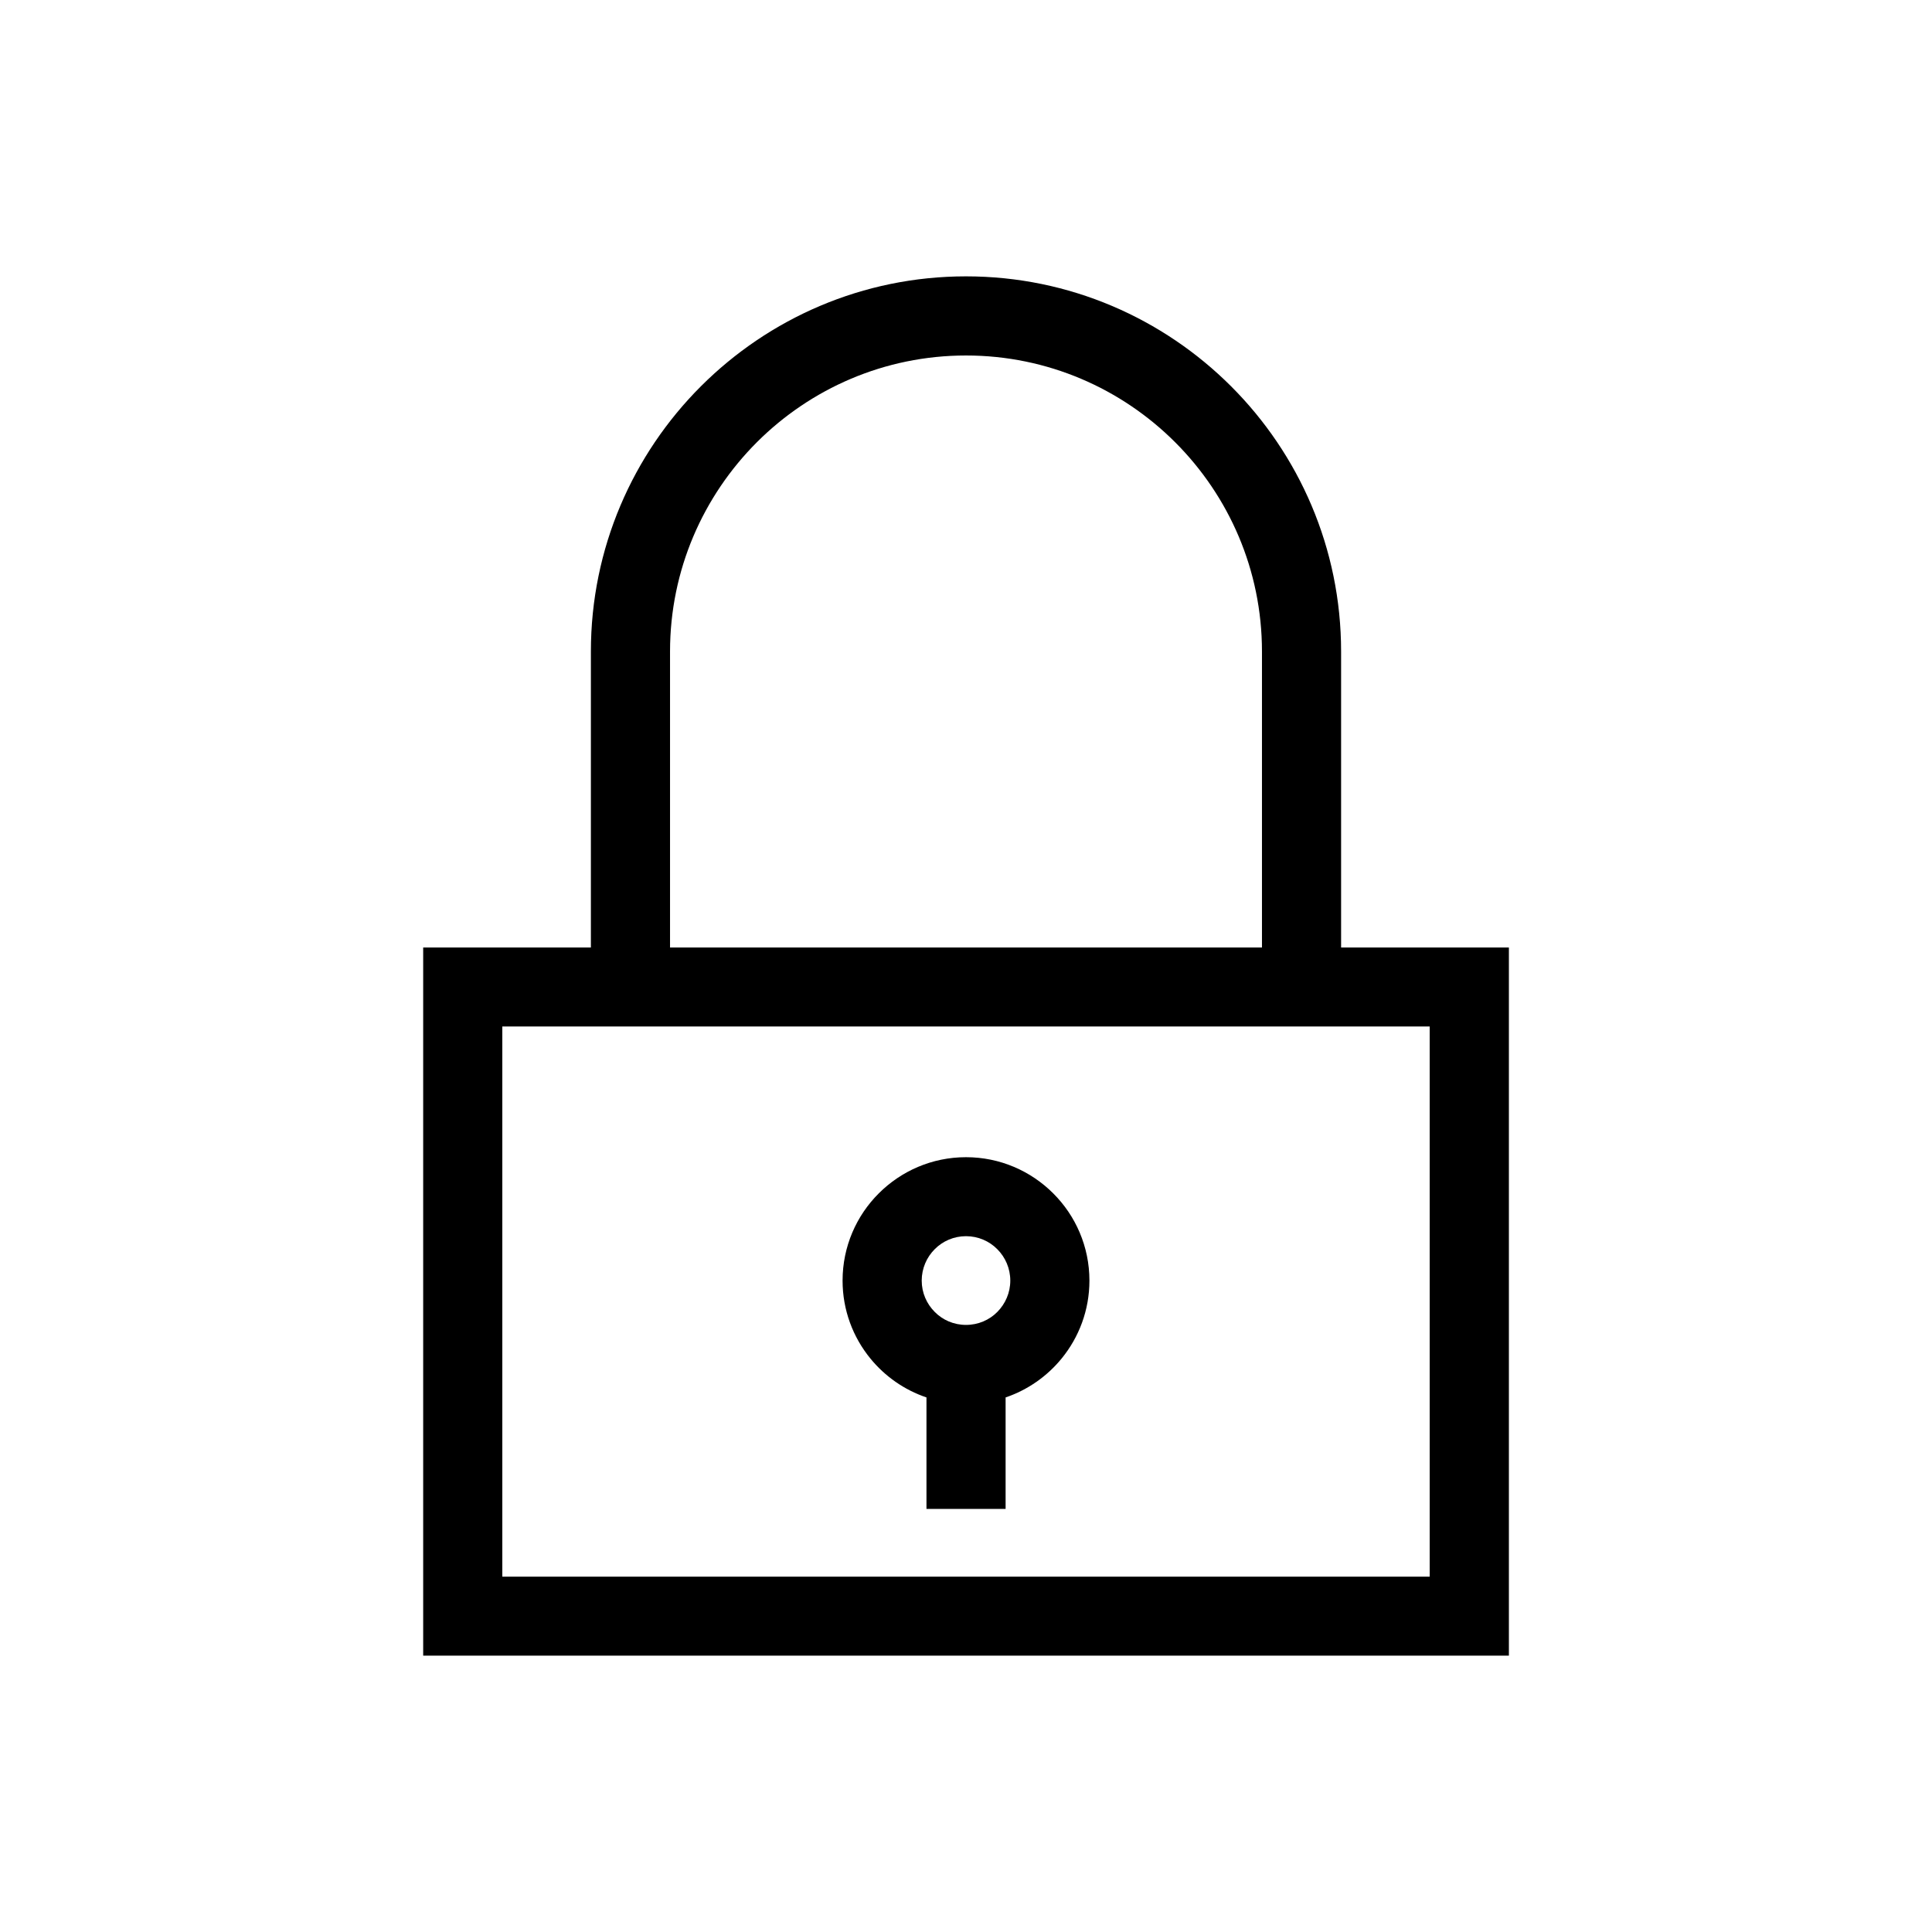 <?xml version="1.0" encoding="UTF-8"?>
<!DOCTYPE svg PUBLIC "-//W3C//DTD SVG 1.1//EN" "http://www.w3.org/Graphics/SVG/1.1/DTD/svg11.dtd">
<!-- Creator: CorelDRAW X7 -->
<svg xmlns="http://www.w3.org/2000/svg" xml:space="preserve" width="100%" height="100%" version="1.1" style="shape-rendering:geometricPrecision; text-rendering:geometricPrecision; image-rendering:optimizeQuality; fill-rule:evenodd; clip-rule:evenodd"
viewBox="0 0 26000 26000"
 xmlns:xlink="http://www.w3.org/1999/xlink">
 <defs>
  <style type="text/css">
   <![CDATA[
    .fil0 {fill:none}
    .fil1 {fill:black}
   ]]>
  </style>
 </defs>
 <g id="Layer_x0020_1">
  <g id="_1917745108912">
   <rect class="fil0" width="26000" height="26000"/>
   <path class="fil1" d="M6760 13814l12480 0 0 7404 -12480 0 0 -7404zm5644 3420c0,-165 67,-315 175,-423 107,-108 256,-175 421,-175 165,0 314,67 421,175 108,108 175,258 175,423 0,164 -67,313 -175,422 -107,108 -256,174 -421,174 -165,0 -314,-66 -421,-175 -108,-108 -175,-257 -175,-421zm1770 -1174c-301,-301 -716,-487 -1174,-487 -458,0 -873,186 -1174,487 -301,300 -487,716 -487,1174 0,396 140,762 374,1048 195,239 456,423 755,524l0 1500 1065 0 0 -1500c298,-101 559,-285 754,-524 234,-286 374,-652 374,-1048 0,-458 -186,-874 -487,-1174zm-6222 -3309l-2257 0 0 9530 14611 0 0 -9530 -2258 0 0 -3983c0,-1392 -566,-2655 -1480,-3569 -914,-914 -2176,-1480 -3568,-1480 -1392,0 -2654,566 -3568,1480 -914,914 -1480,2177 -1480,3569l0 3983zm9031 0l-7966 0 0 -3983c0,-1099 447,-2094 1168,-2816 721,-721 1717,-1168 2815,-1168 1098,0 2094,447 2815,1168 722,722 1168,1717 1168,2816l0 3983z"/>
  </g>
 </g>
</svg>
